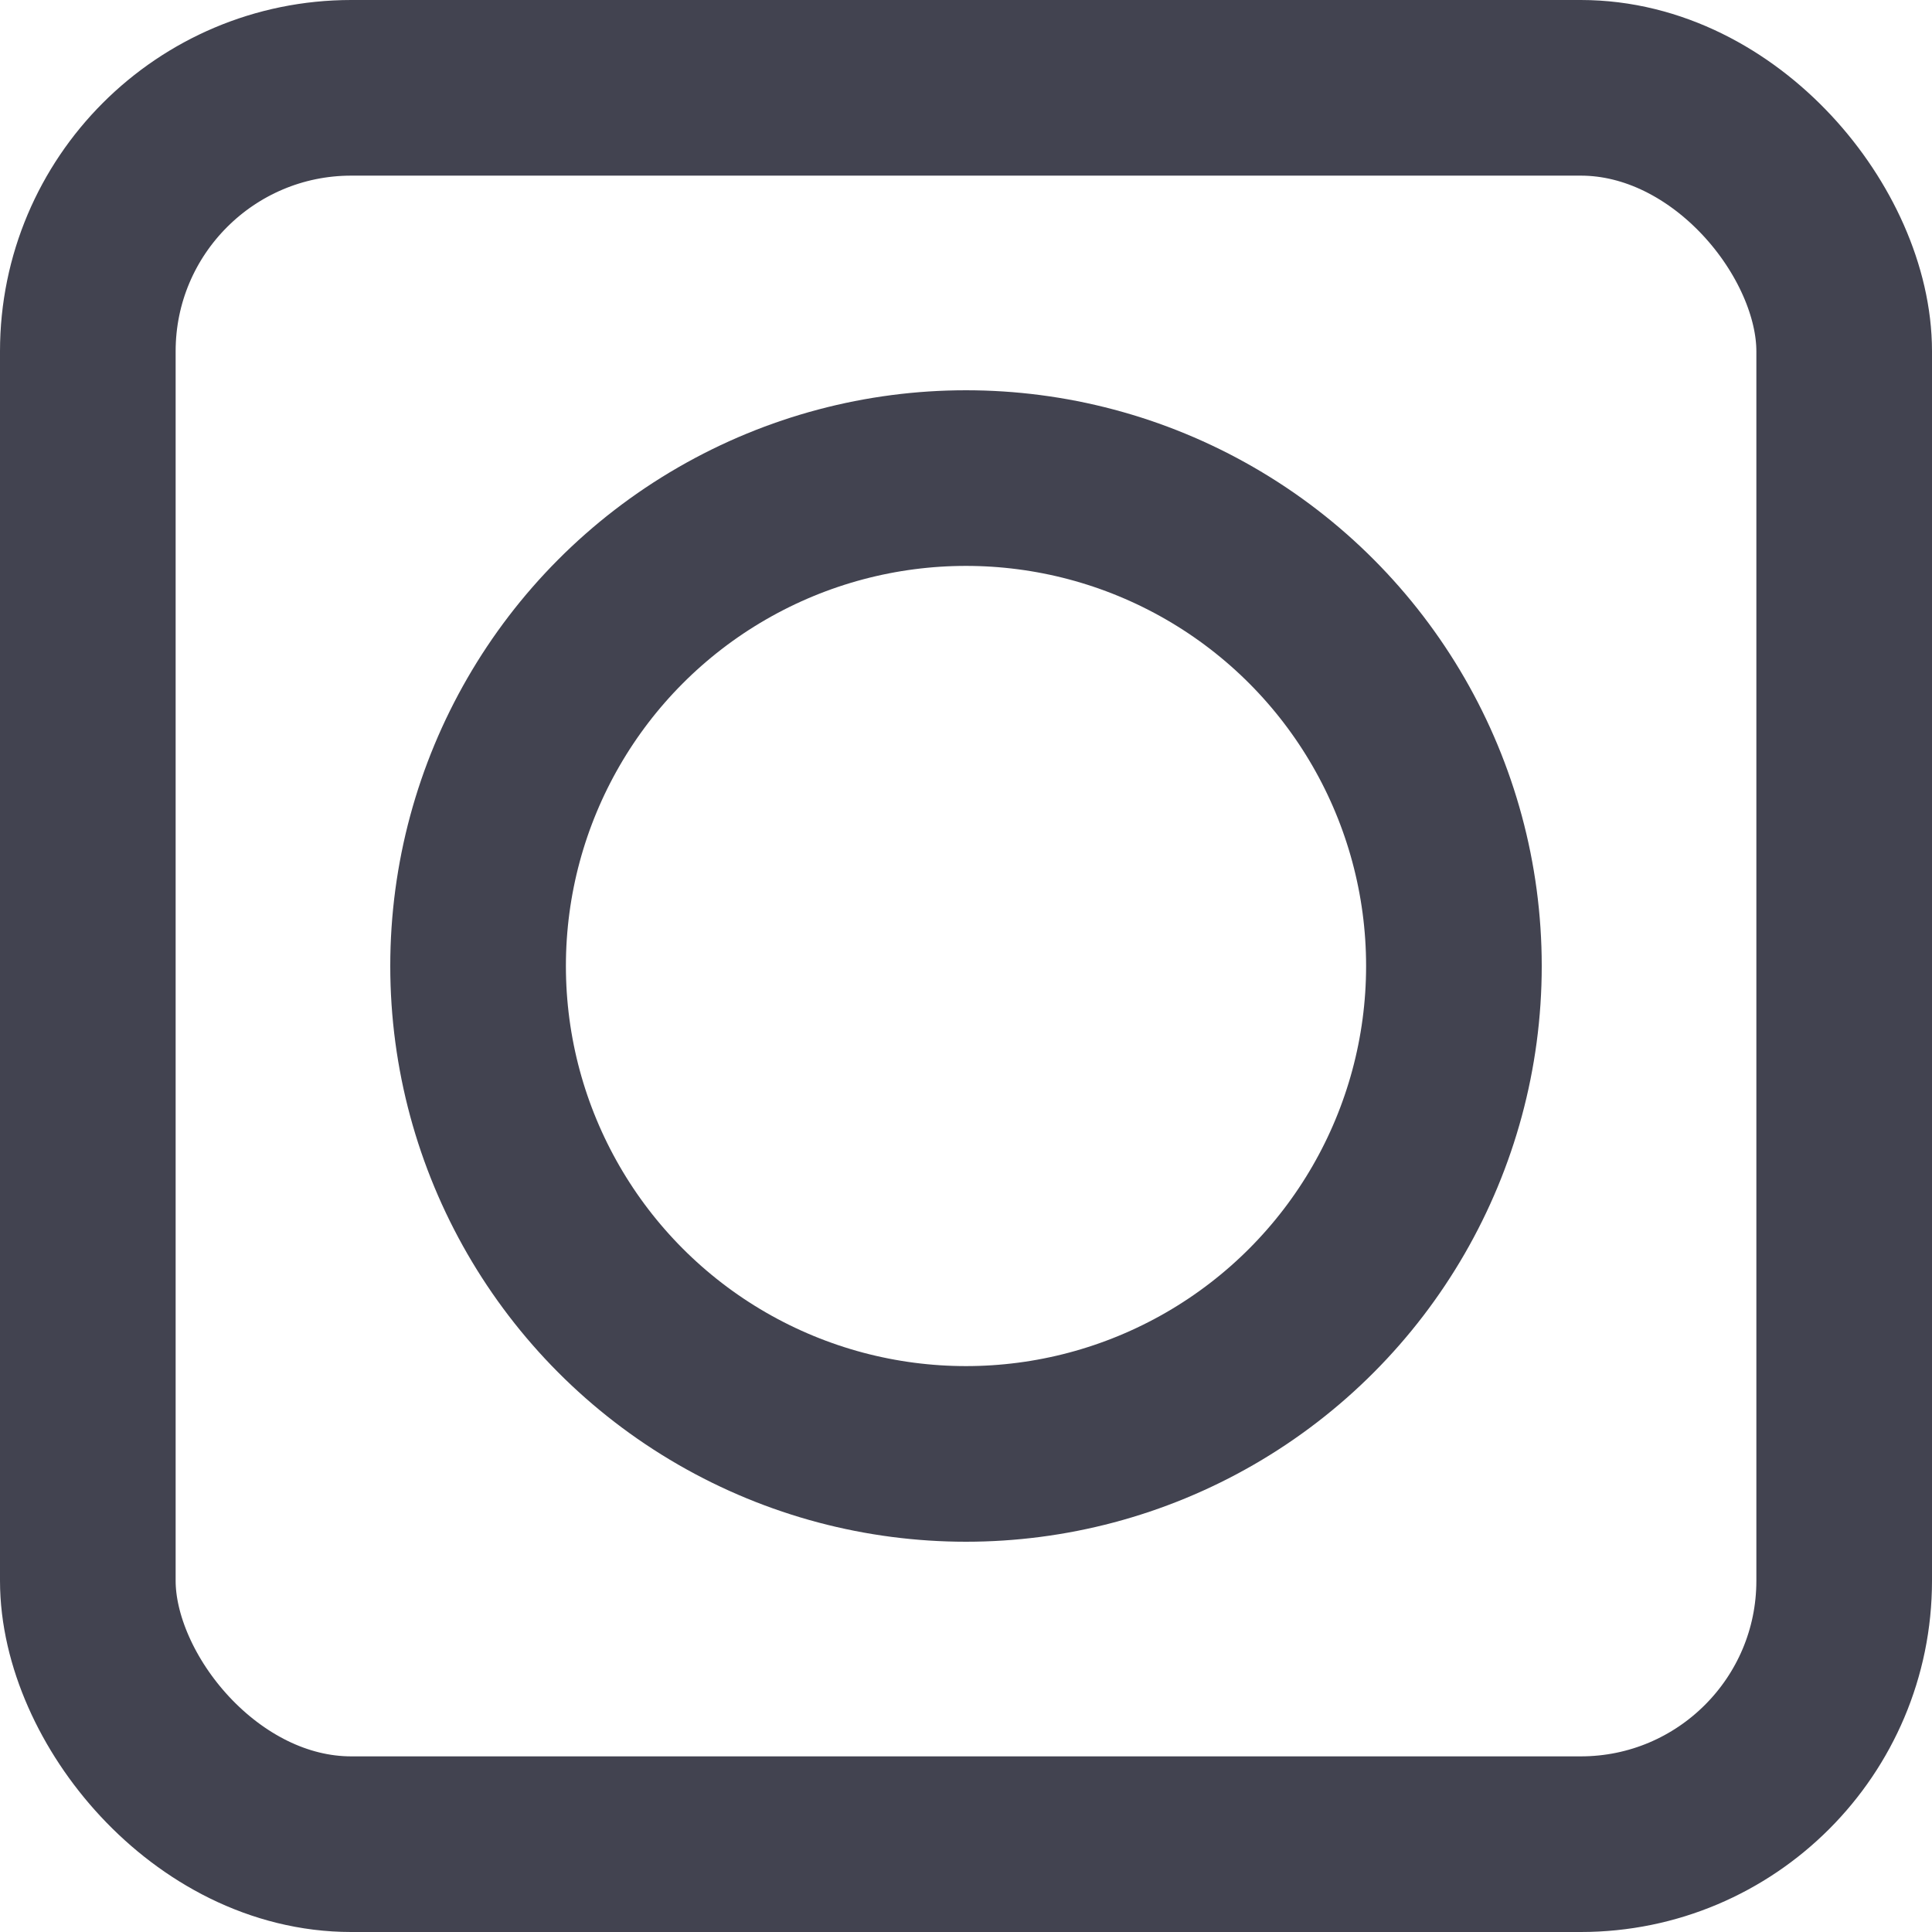 <svg width="22" height="22" viewBox="0 0 22 22" fill="none" xmlns="http://www.w3.org/2000/svg">
<circle cx="11" cy="11" r="5.556" transform="rotate(180 11 11)" stroke="#424350" stroke-width="2"/>
<rect x="1" y="1" width="20" height="20" rx="3" stroke="#424350" stroke-width="2"/>
</svg>
